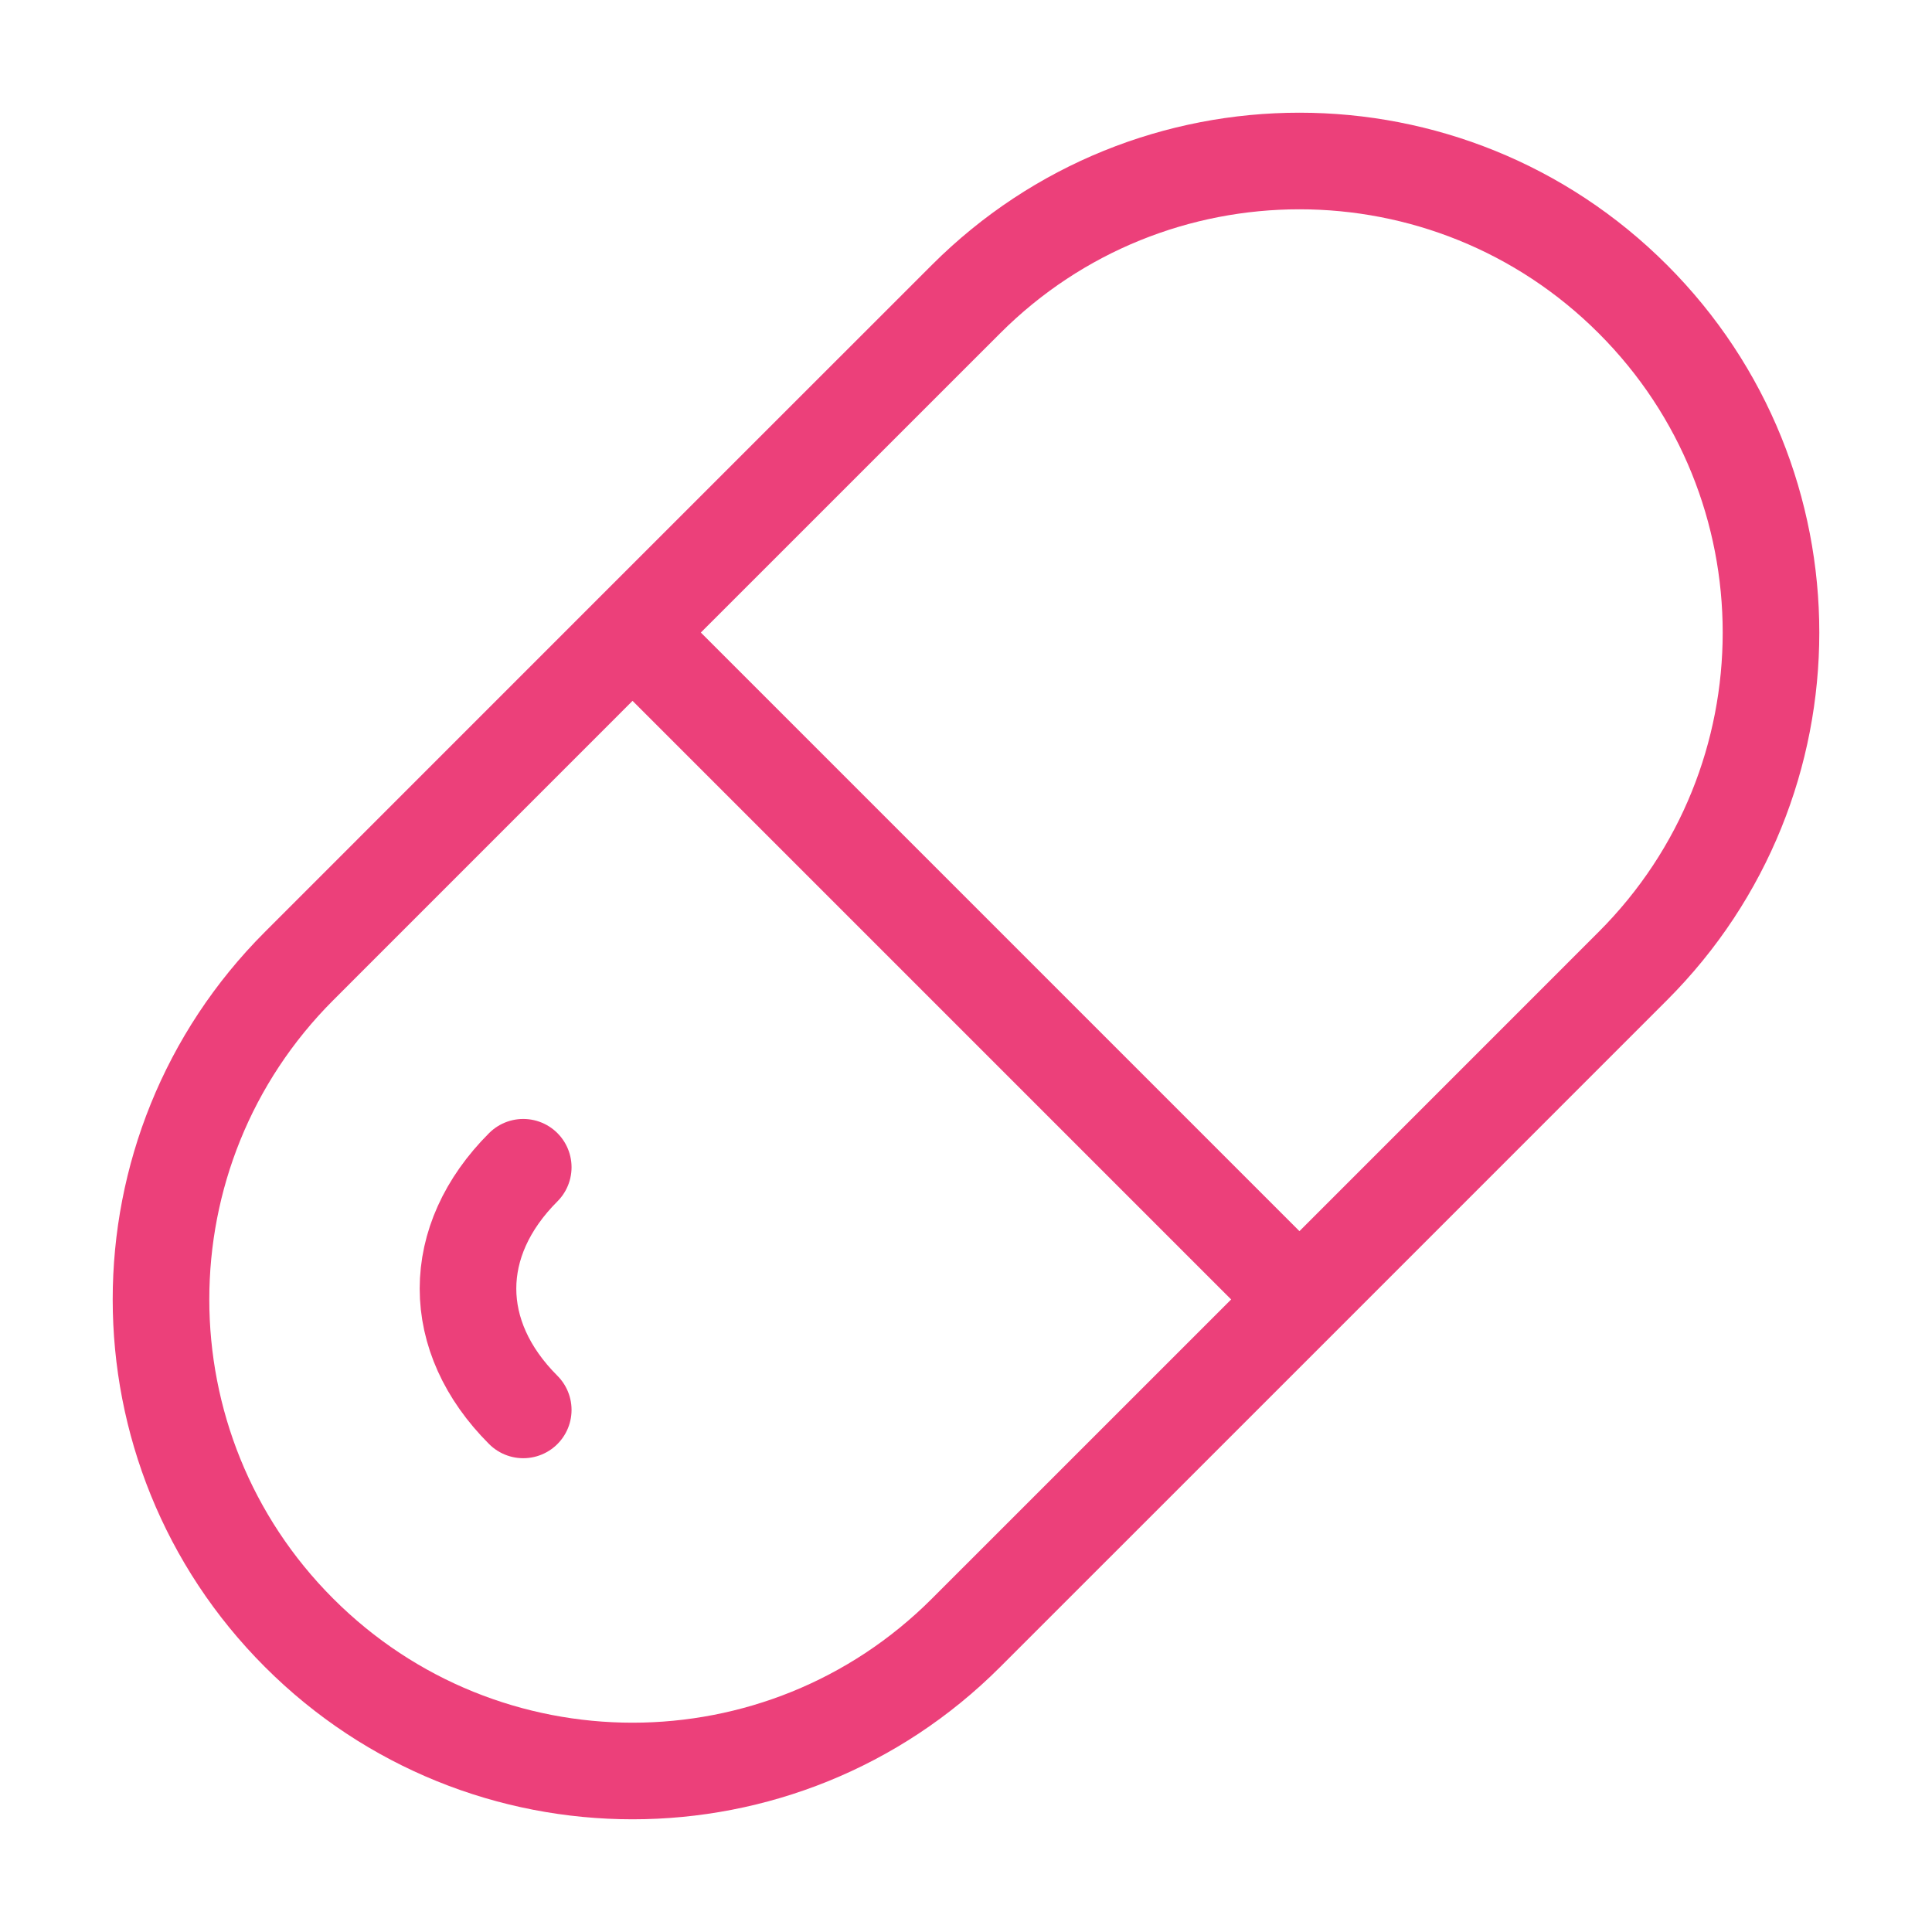 <svg width="30" height="30" viewBox="0 0 30 30" fill="none" xmlns="http://www.w3.org/2000/svg">
<path d="M9.822 9.822L4.645 15C1.785 17.86 1.785 22.496 4.645 25.355C7.504 28.215 12.14 28.215 15 25.355L20.178 20.178M9.822 9.822L15 4.645C17.86 1.785 22.496 1.785 25.355 4.645C28.215 7.504 28.215 12.14 25.355 15L20.178 20.178M9.822 9.822L20.178 20.178M8.125 18.125C6.981 19.269 6.981 20.75 8.125 21.893" stroke="#EC407A" stroke-width="1.5" stroke-linecap="round" stroke-linejoin="round"/>
</svg>

